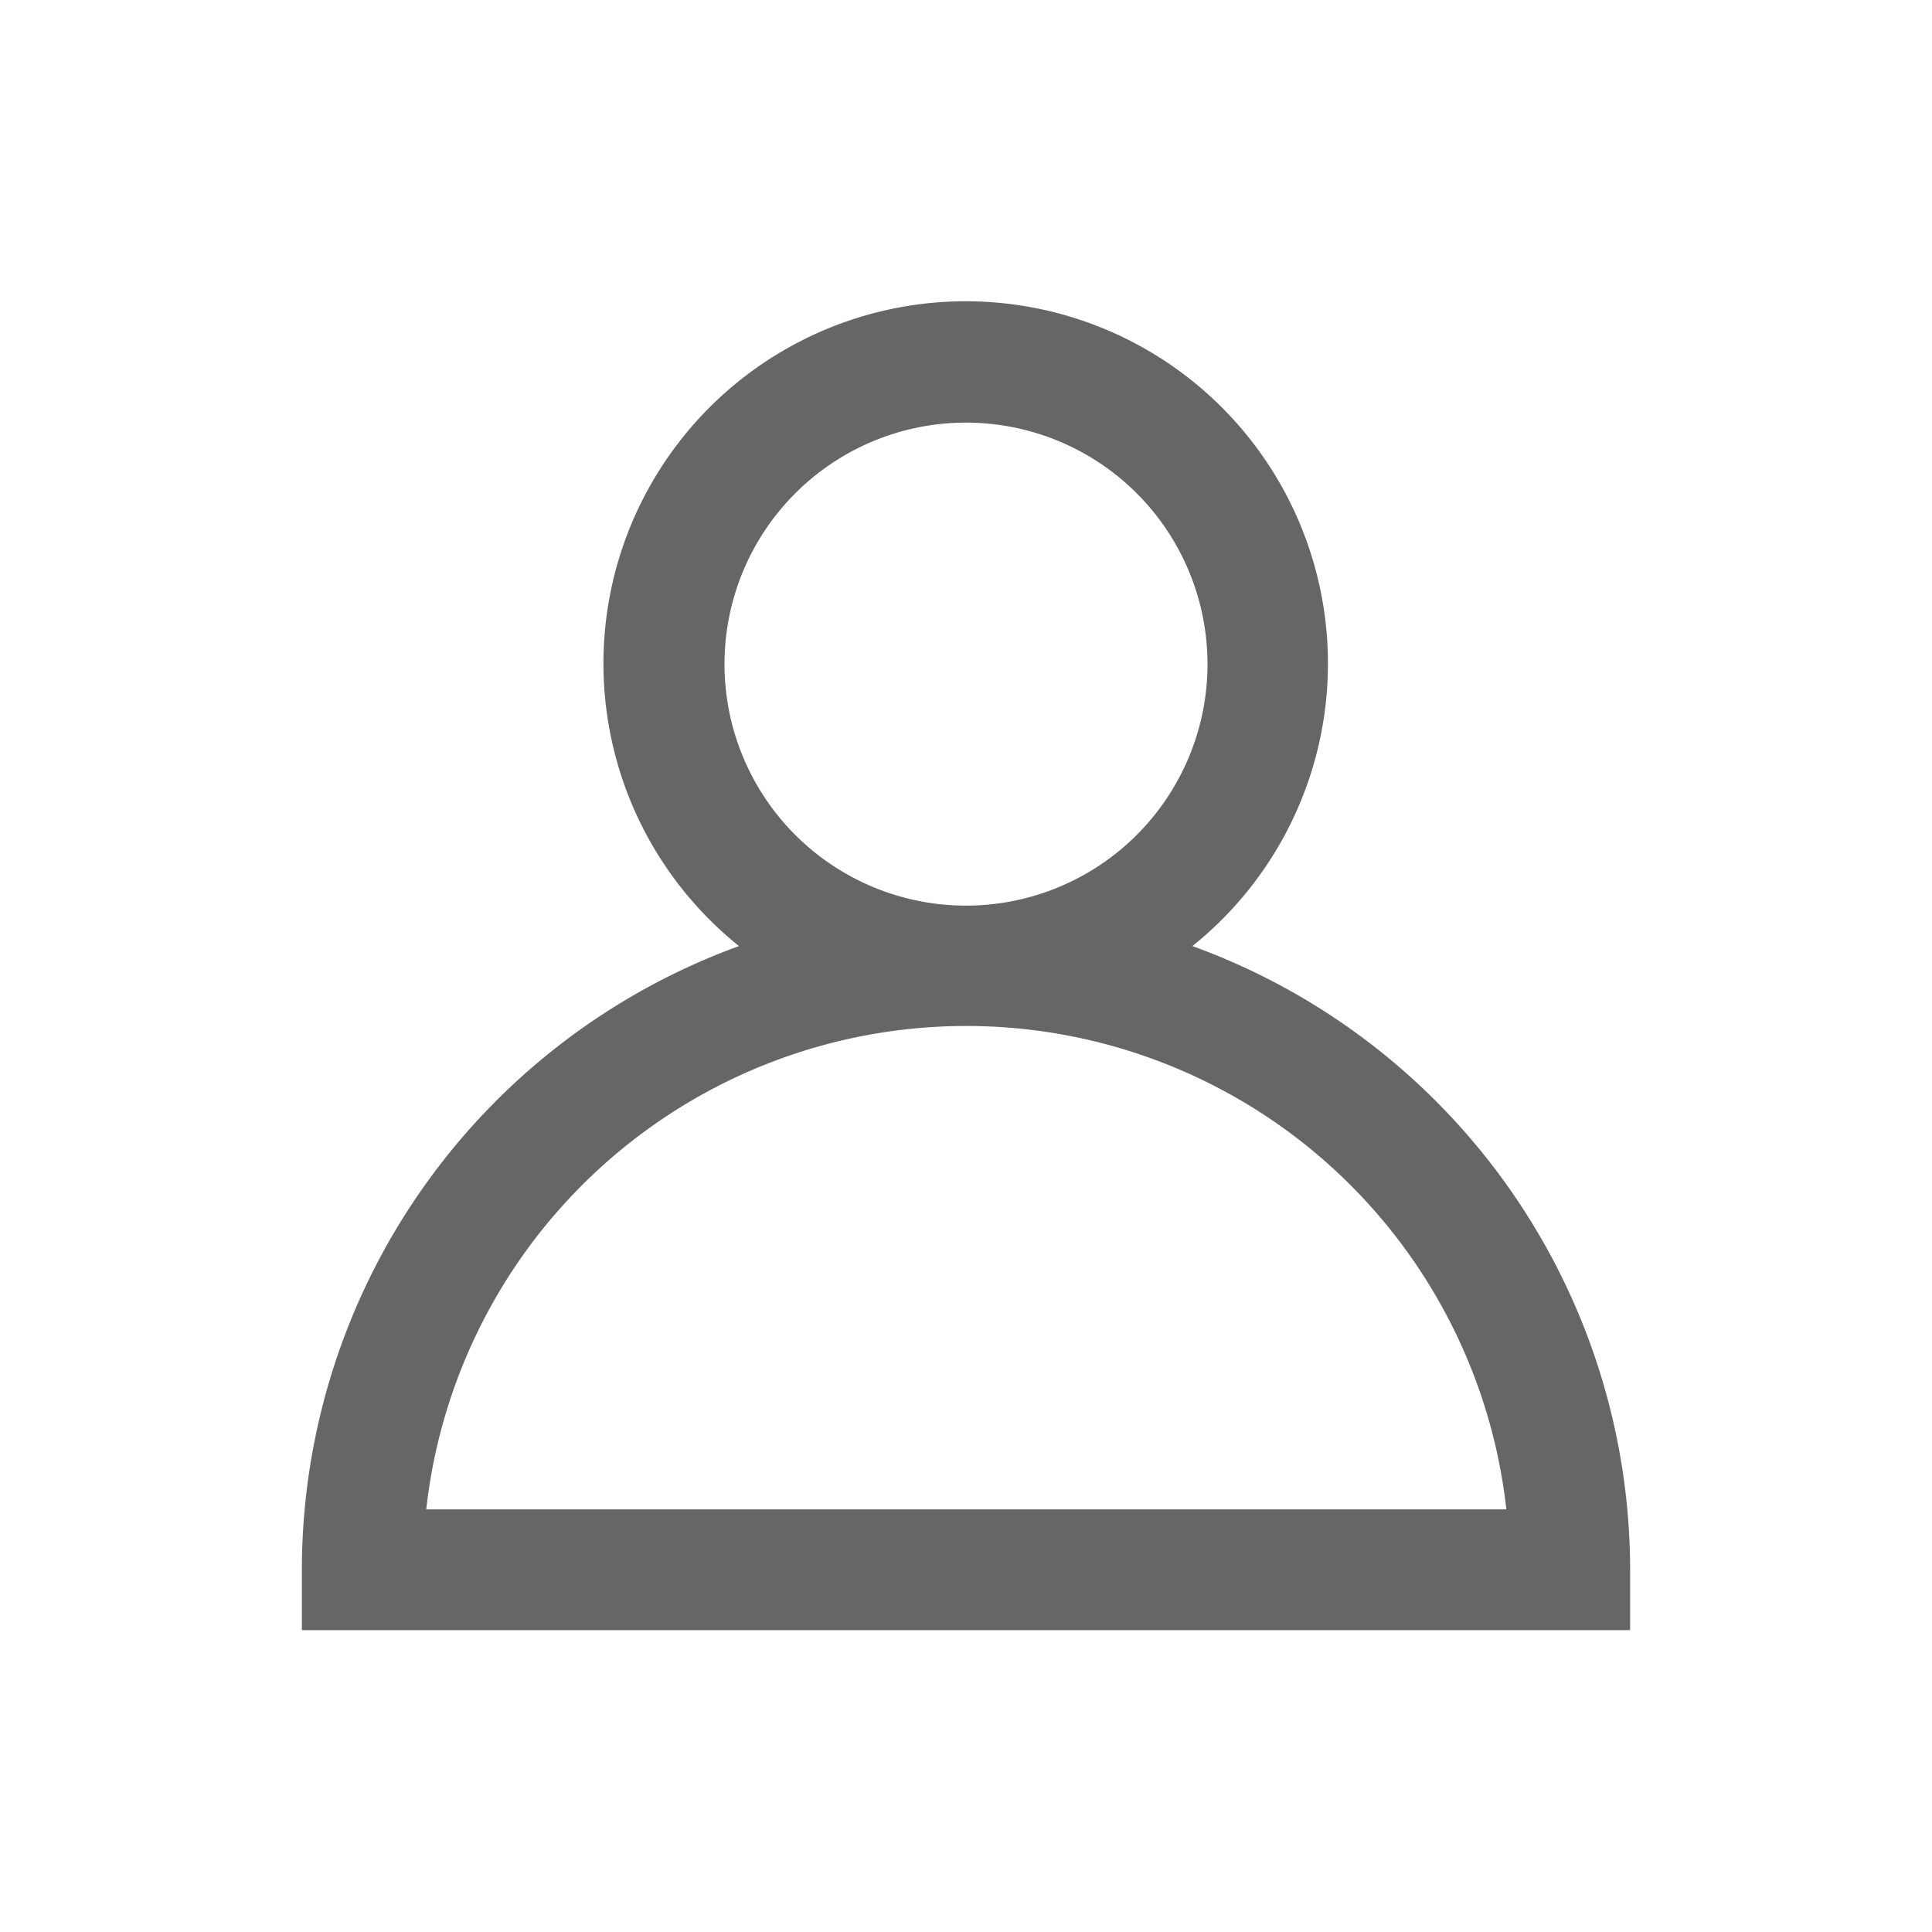 <?xml version="1.0" ?>
<svg viewBox="0 0 32 32" xmlns="http://www.w3.org/2000/svg">
<g data-name="Layer 7" id="Layer_7">
<path d="M19.75,15.67a6,6,0,1,0-7.51,0A11,11,0,0,0,5,26v1H27V26A11,11,0,0,0,19.75,15.67ZM12,11a4,4,0,1,1,4,4A4,4,0,0,1,12,11ZM7.06,25a9,9,0,0,1,17.89,0Z" fill="#666666" />
</g>
</svg>
